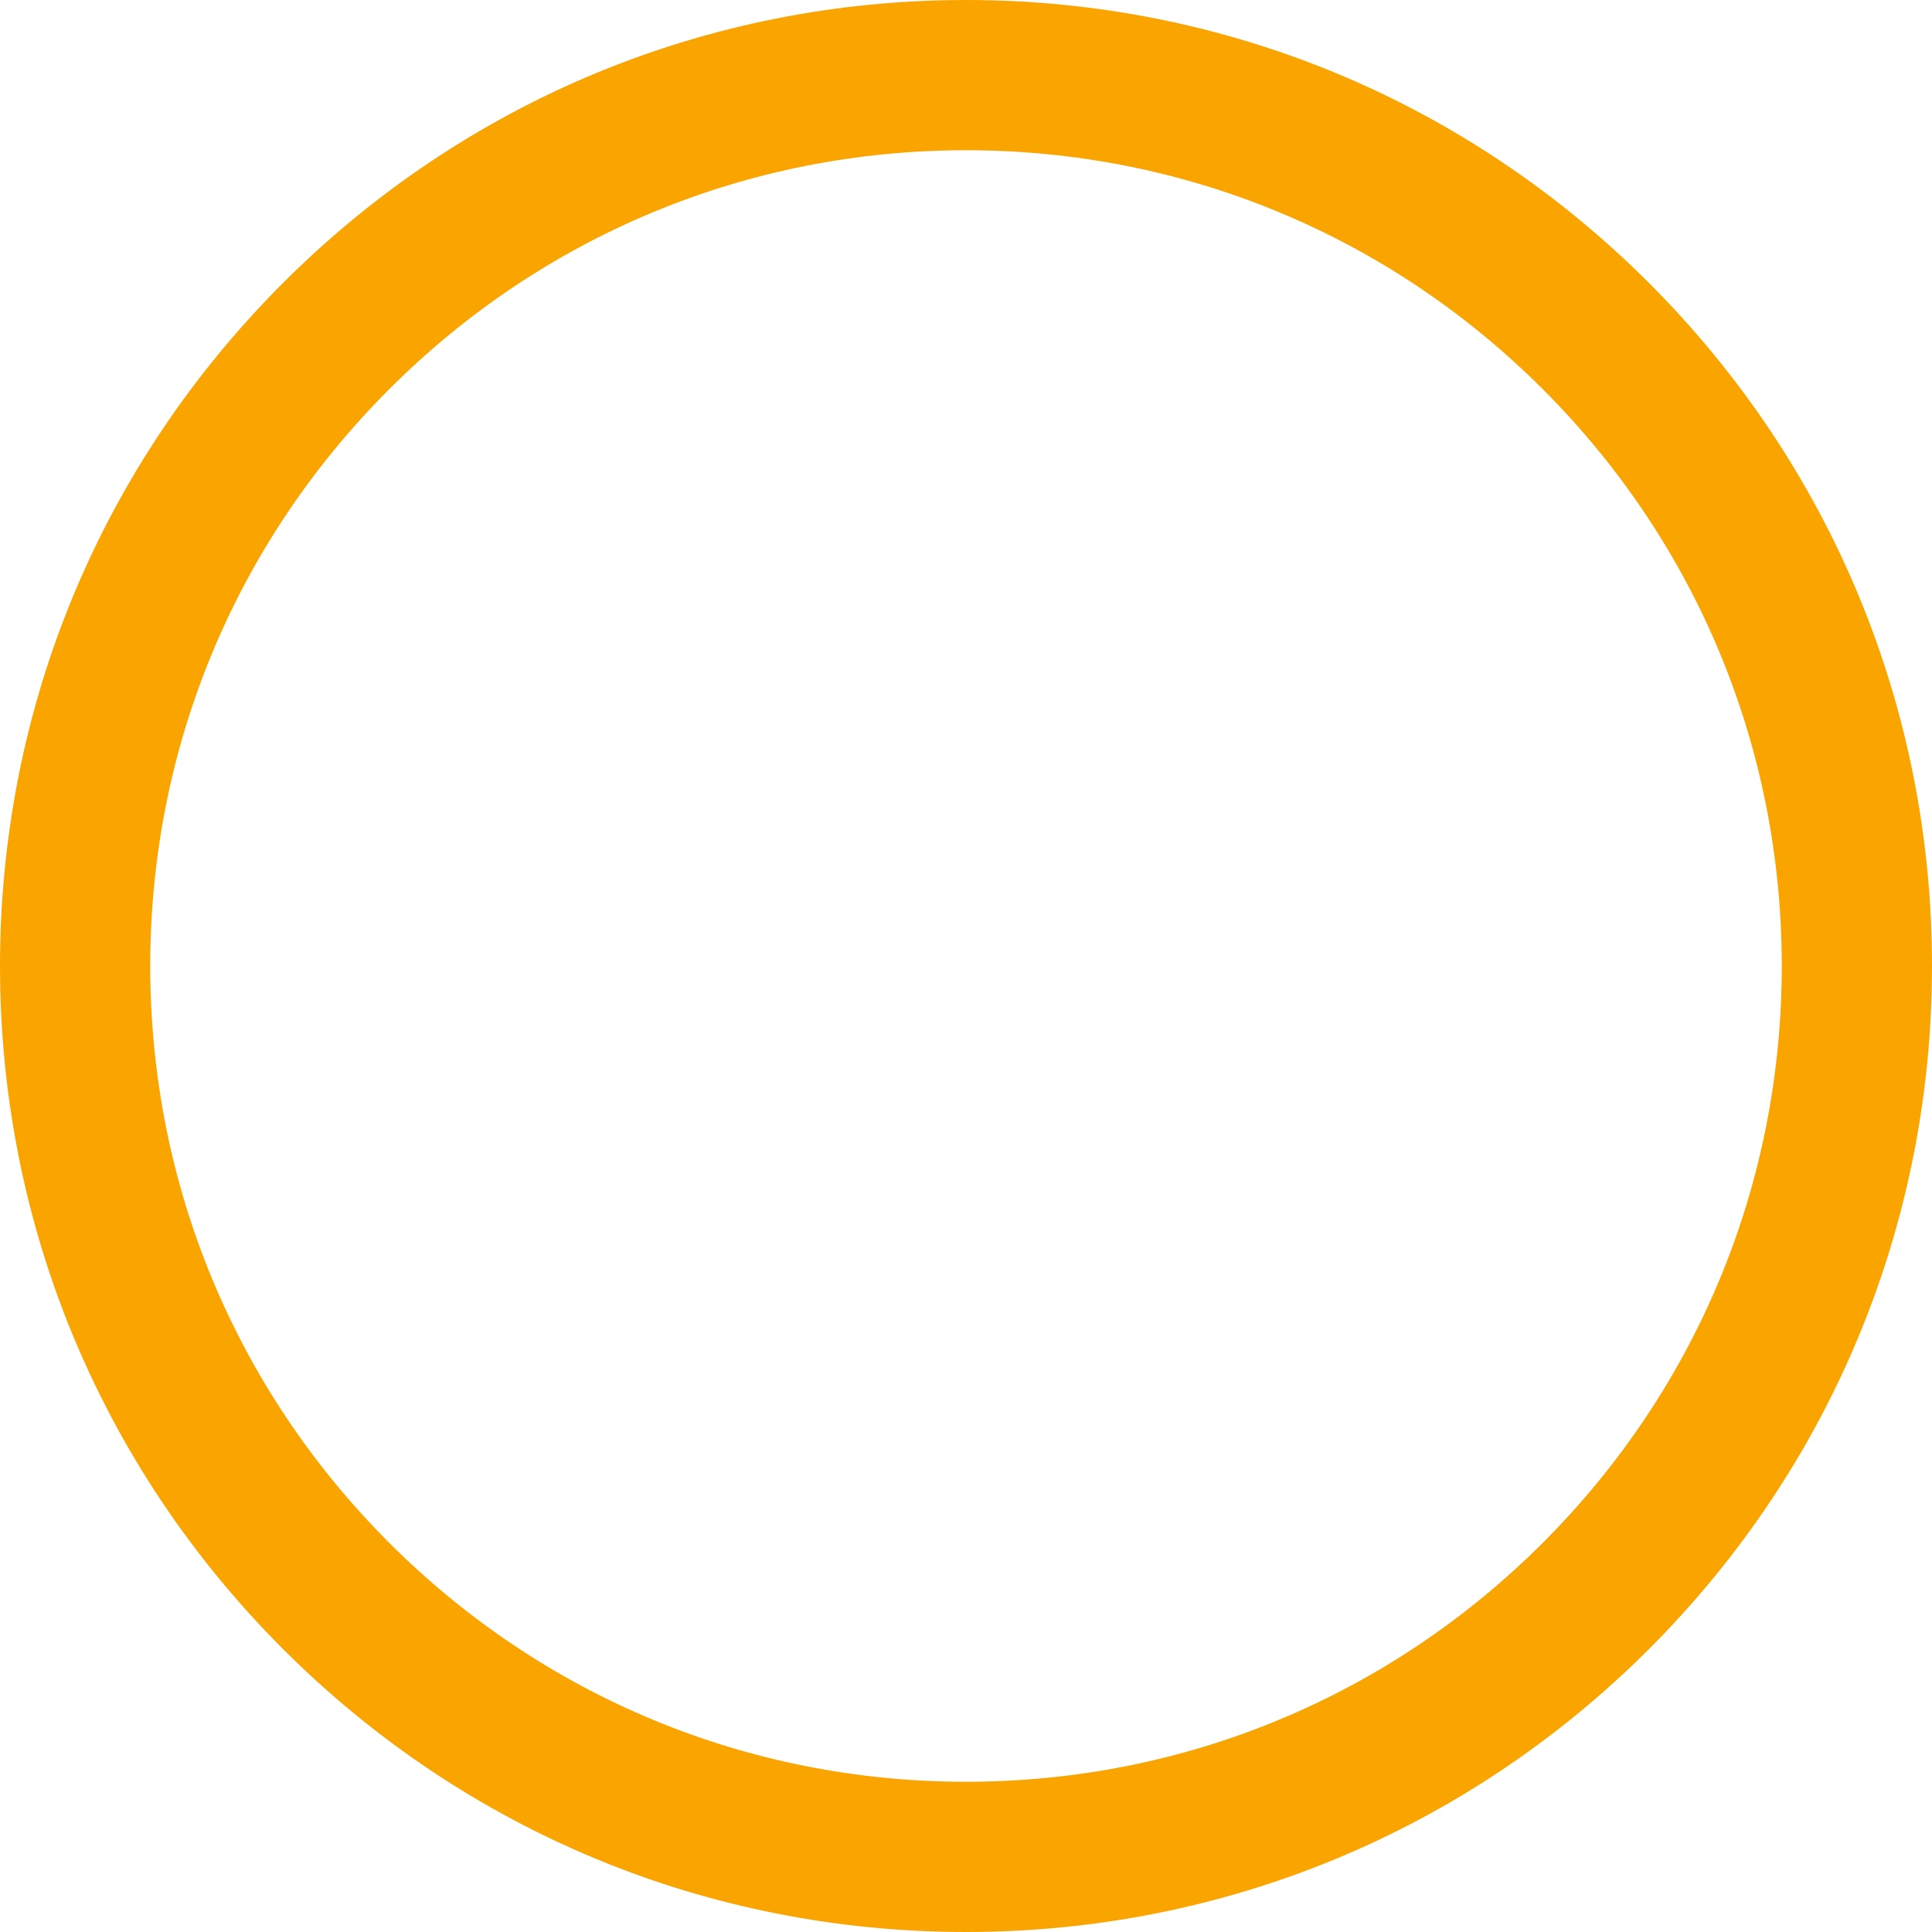 <?xml version="1.0" encoding="UTF-8"?>
<svg id="Layer_1" xmlns="http://www.w3.org/2000/svg" version="1.1" viewBox="0 0 553 553">
  <!-- Generator: Adobe Illustrator 29.6.0, SVG Export Plug-In . SVG Version: 2.1.1 Build 207)  -->
  <defs>
    <style>
      .st0 {
        fill: #faa400;
      }
    </style>
  </defs>
  <path class="st0" d="M276.5,553c-73.9,0-143.3-28.8-195.5-81C28.8,419.8,0,350.4,0,276.5S28.8,133.2,81,81C133.2,28.8,202.6,0,276.5,0s143.3,28.8,195.5,81c52.2,52.2,81,121.7,81,195.5s-28.8,143.3-81,195.5-121.7,81-195.5,81ZM276.5,43c-62.4,0-121,24.3-165.1,68.4-44.1,44.1-68.4,102.7-68.4,165.1s24.3,121,68.4,165.1,102.7,68.4,165.1,68.4,121-24.3,165.1-68.4,68.4-102.7,68.4-165.1-24.3-121-68.4-165.1c-44.1-44.1-102.7-68.4-165.1-68.4Z"/>
</svg>
